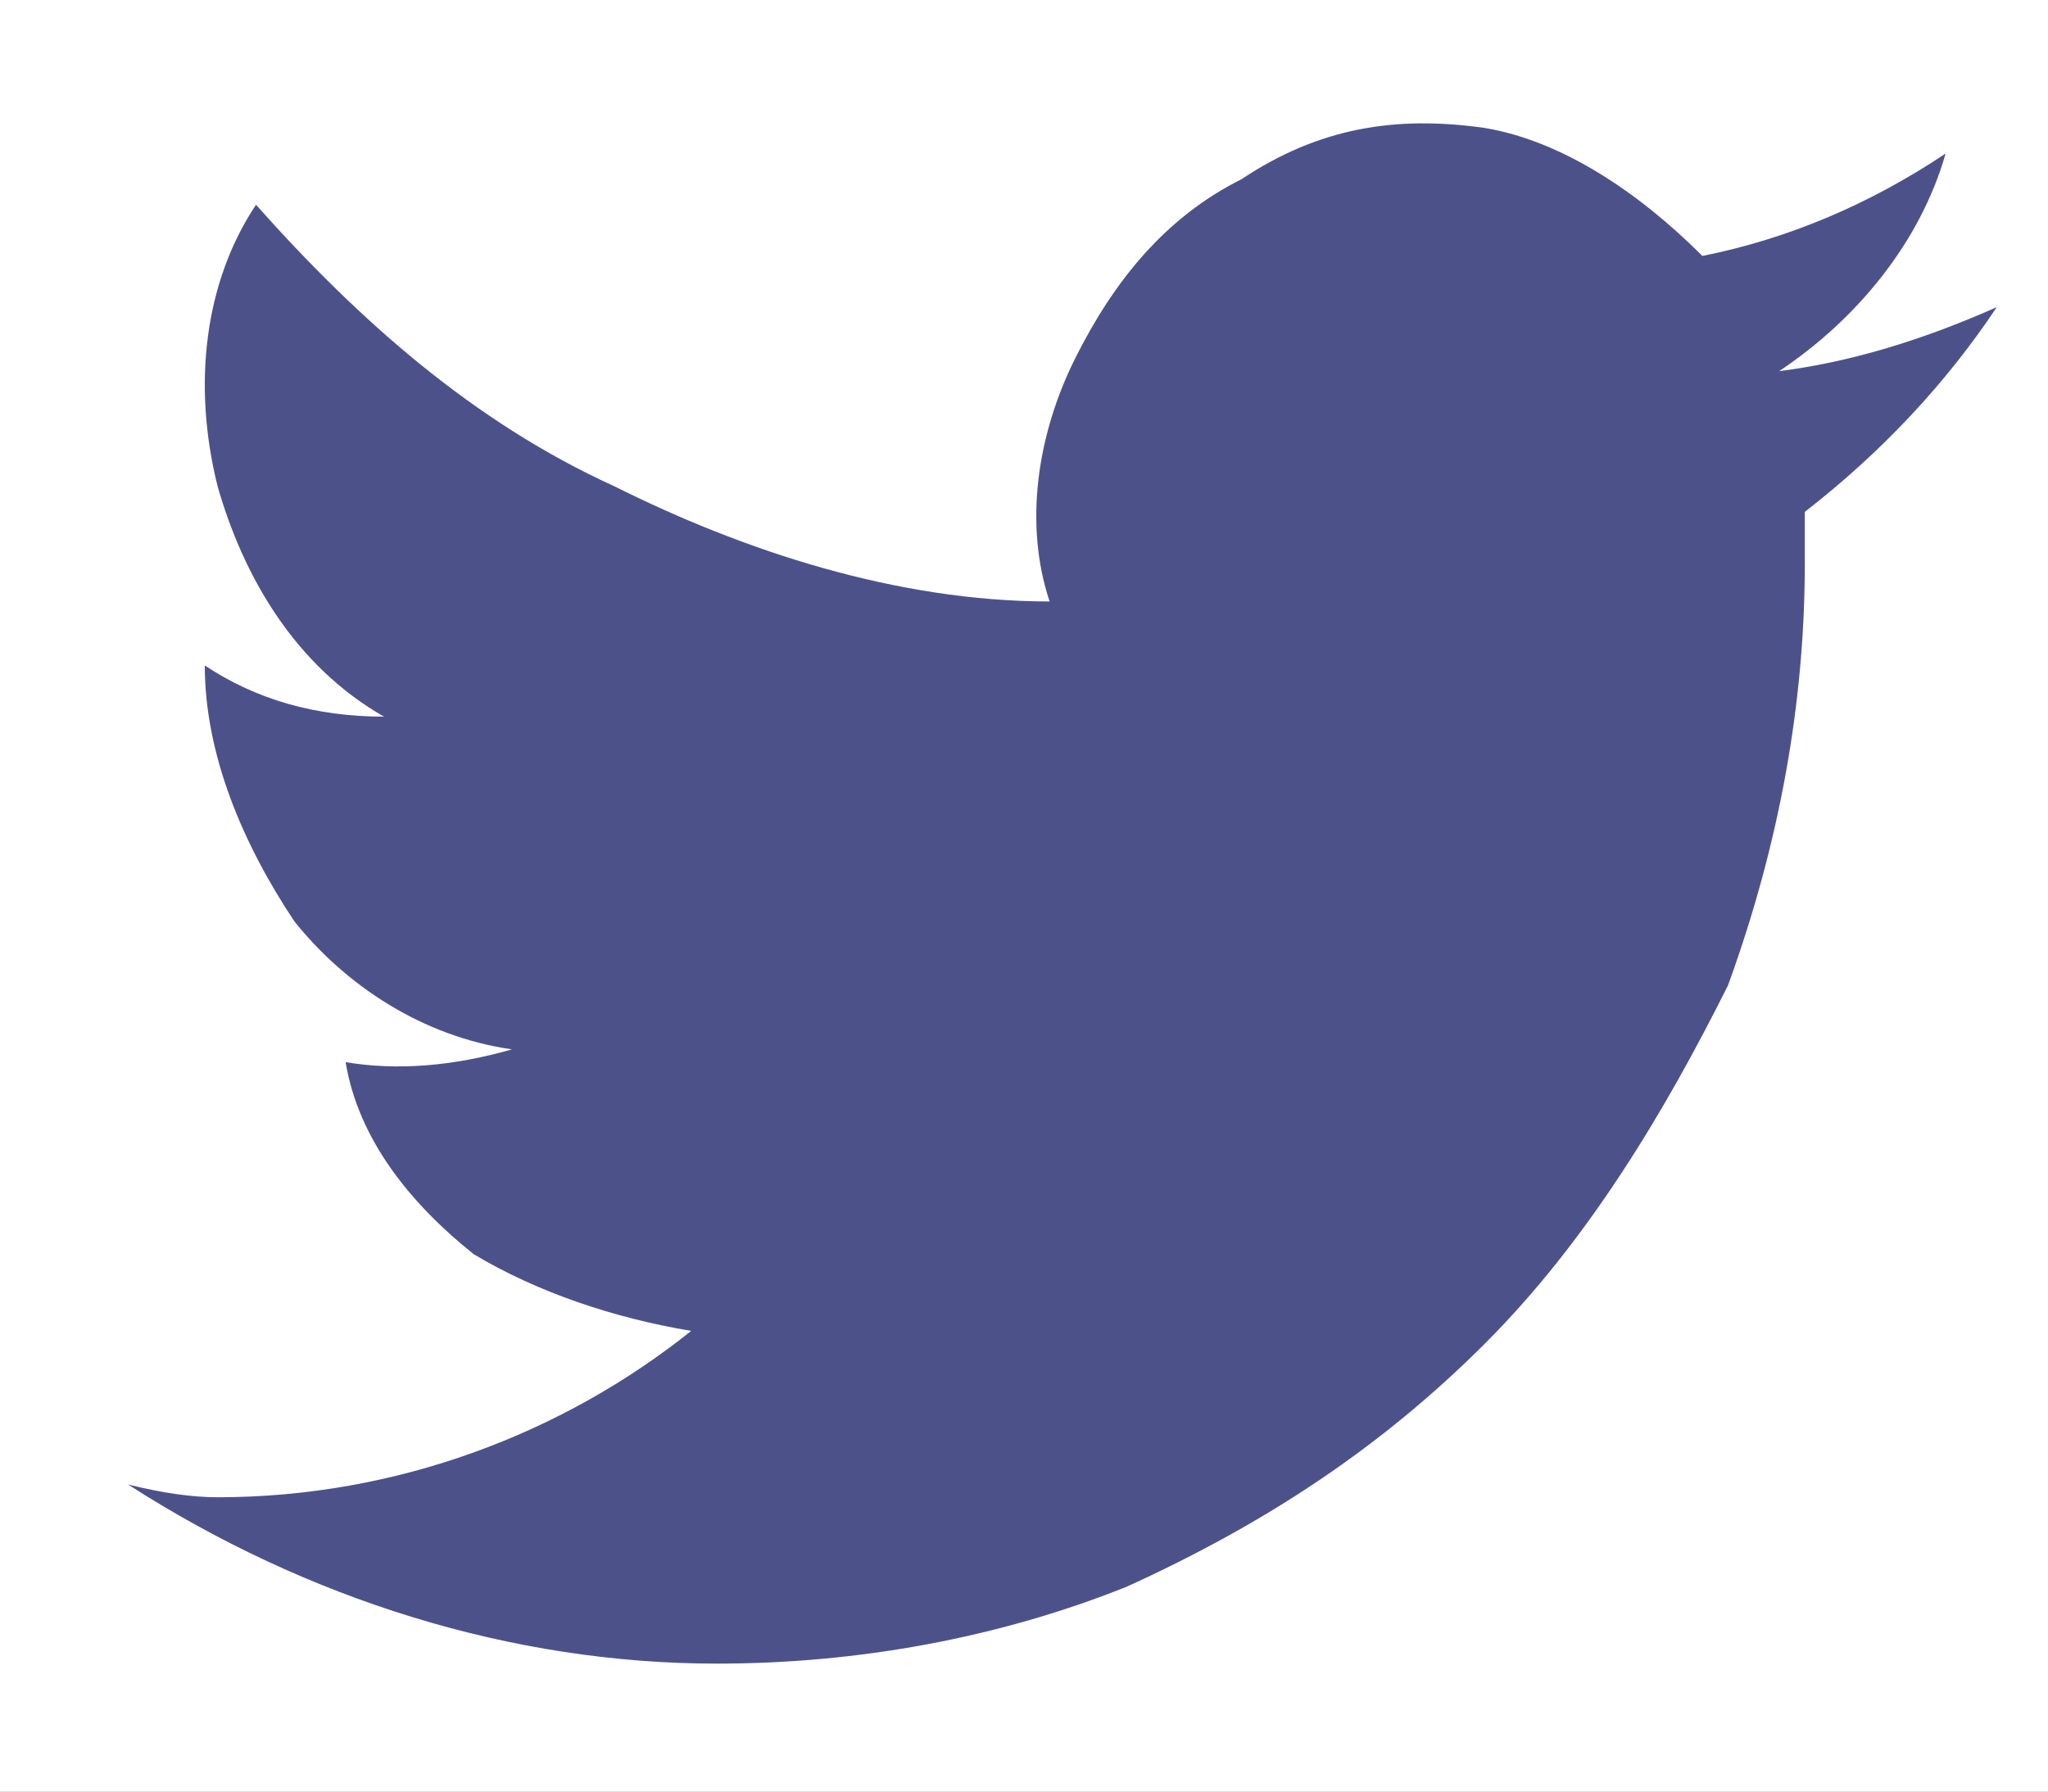<svg version="1.2" xmlns="http://www.w3.org/2000/svg" viewBox="0 0 16 14" width="16" height="14">
	<rect x="0" y="0" width="16" height="14" fill="#808080" stroke="none"/>
	<title>footer-twitter</title>
	<style>
		.s0 { fill: #ffffff } 
		.s1 { fill: none;stroke: #ffffff } 
		.s2 { opacity: .7;fill: #000958 } 
	</style>
	<g>
		<path fill-rule="evenodd" class="s0" d="m8 23c-8.8 0-16-7.2-16-16 0-8.8 7.2-16 16-16 8.8 0 16 7.2 16 16 0 8.8-7.2 16-16 16z"/>
		<path fill-rule="evenodd" class="s1" d="m8 22.5c-8.6 0-15.5-6.9-15.5-15.5 0-8.6 6.9-15.5 15.5-15.5 8.6 0 15.5 6.9 15.5 15.5 0 8.6-6.9 15.5-15.5 15.5z"/>
	</g>
	<path class="s2" d="m5.6 13c1.1 0 2.2-0.2 3.2-0.6 1.1-0.5 2-1.1 2.8-1.9 0.8-0.8 1.4-1.8 1.9-2.8 0.4-1.1 0.6-2.2 0.6-3.3v-0.4q0.9-0.7 1.5-1.6-0.9 0.4-1.7 0.5c0.6-0.4 1.1-1 1.3-1.7q-0.9 0.6-1.9 0.8c-0.5-0.5-1.1-0.9-1.7-1-0.7-0.1-1.3 0-1.9 0.4-0.6 0.3-1 0.8-1.3 1.4-0.3 0.6-0.4 1.3-0.2 1.9-1.2 0-2.4-0.4-3.4-0.9-1.1-0.5-2-1.3-2.8-2.2-0.4 0.6-0.5 1.4-0.3 2.2 0.2 0.7 0.6 1.4 1.3 1.8q-0.8 0-1.4-0.4c0 0.7 0.3 1.4 0.7 2 0.4 0.5 1 0.9 1.7 1q-0.7 0.2-1.3 0.1c0.1 0.6 0.5 1.1 1 1.5 0.5 0.3 1.1 0.5 1.7 0.6-1 0.8-2.3 1.3-3.7 1.3q-0.3 0-0.7-0.1c1.4 0.9 3 1.4 4.6 1.4"/>
</svg>